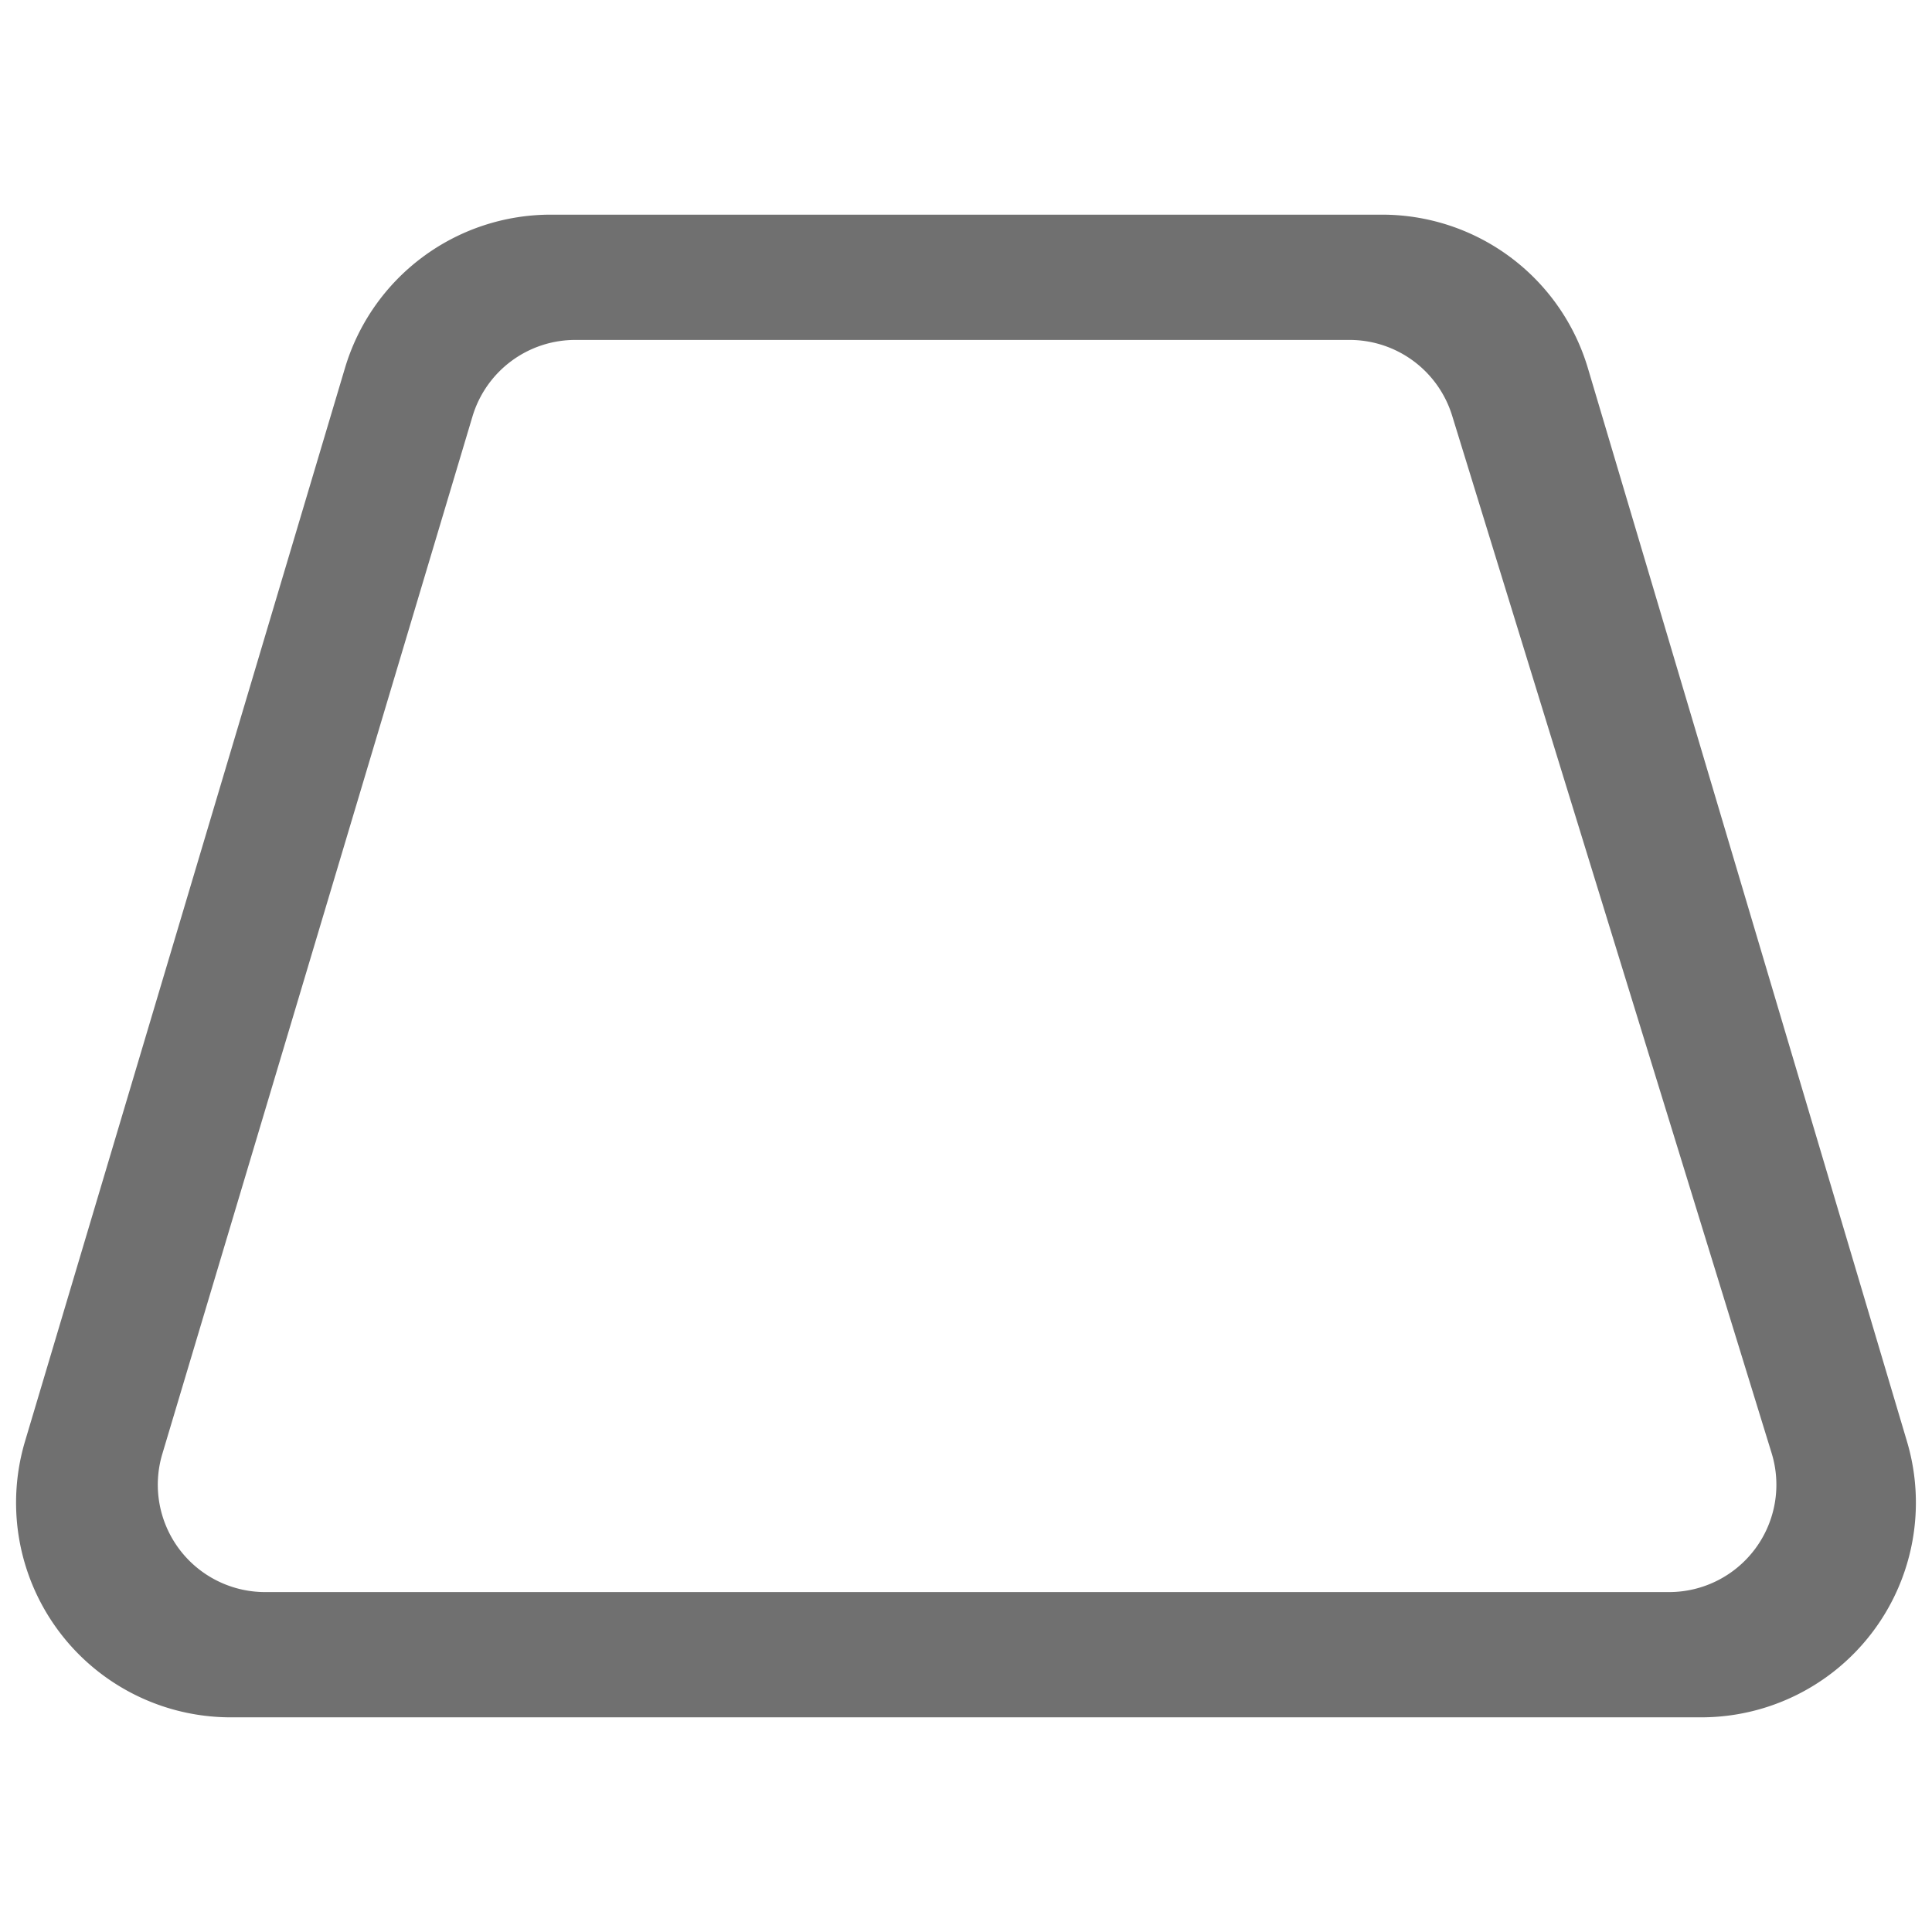 <?xml version="1.0" standalone="no"?><!DOCTYPE svg PUBLIC "-//W3C//DTD SVG 1.1//EN" "http://www.w3.org/Graphics/SVG/1.1/DTD/svg11.dtd"><svg class="icon" width="200px" height="200.00px" viewBox="0 0 1024 1024" version="1.1" xmlns="http://www.w3.org/2000/svg"><path d="M732.558 113.778a113.778 113.778 0 0 1 109.056 81.351l169.131 568.889A113.778 113.778 0 0 1 901.689 910.222H122.311a113.778 113.778 0 0 1-109.056-146.261l169.586-568.889A113.778 113.778 0 0 1 291.897 113.778h440.661z m-17.294 66.389H304.924a56.889 56.889 0 0 0-54.5 40.562l-164.409 549.945a56.889 56.889 0 0 0 54.443 73.159H884.622a56.889 56.889 0 0 0 54.386-73.614l-169.358-549.945a56.889 56.889 0 0 0-54.386-40.107z" fill="#707070" /></svg>